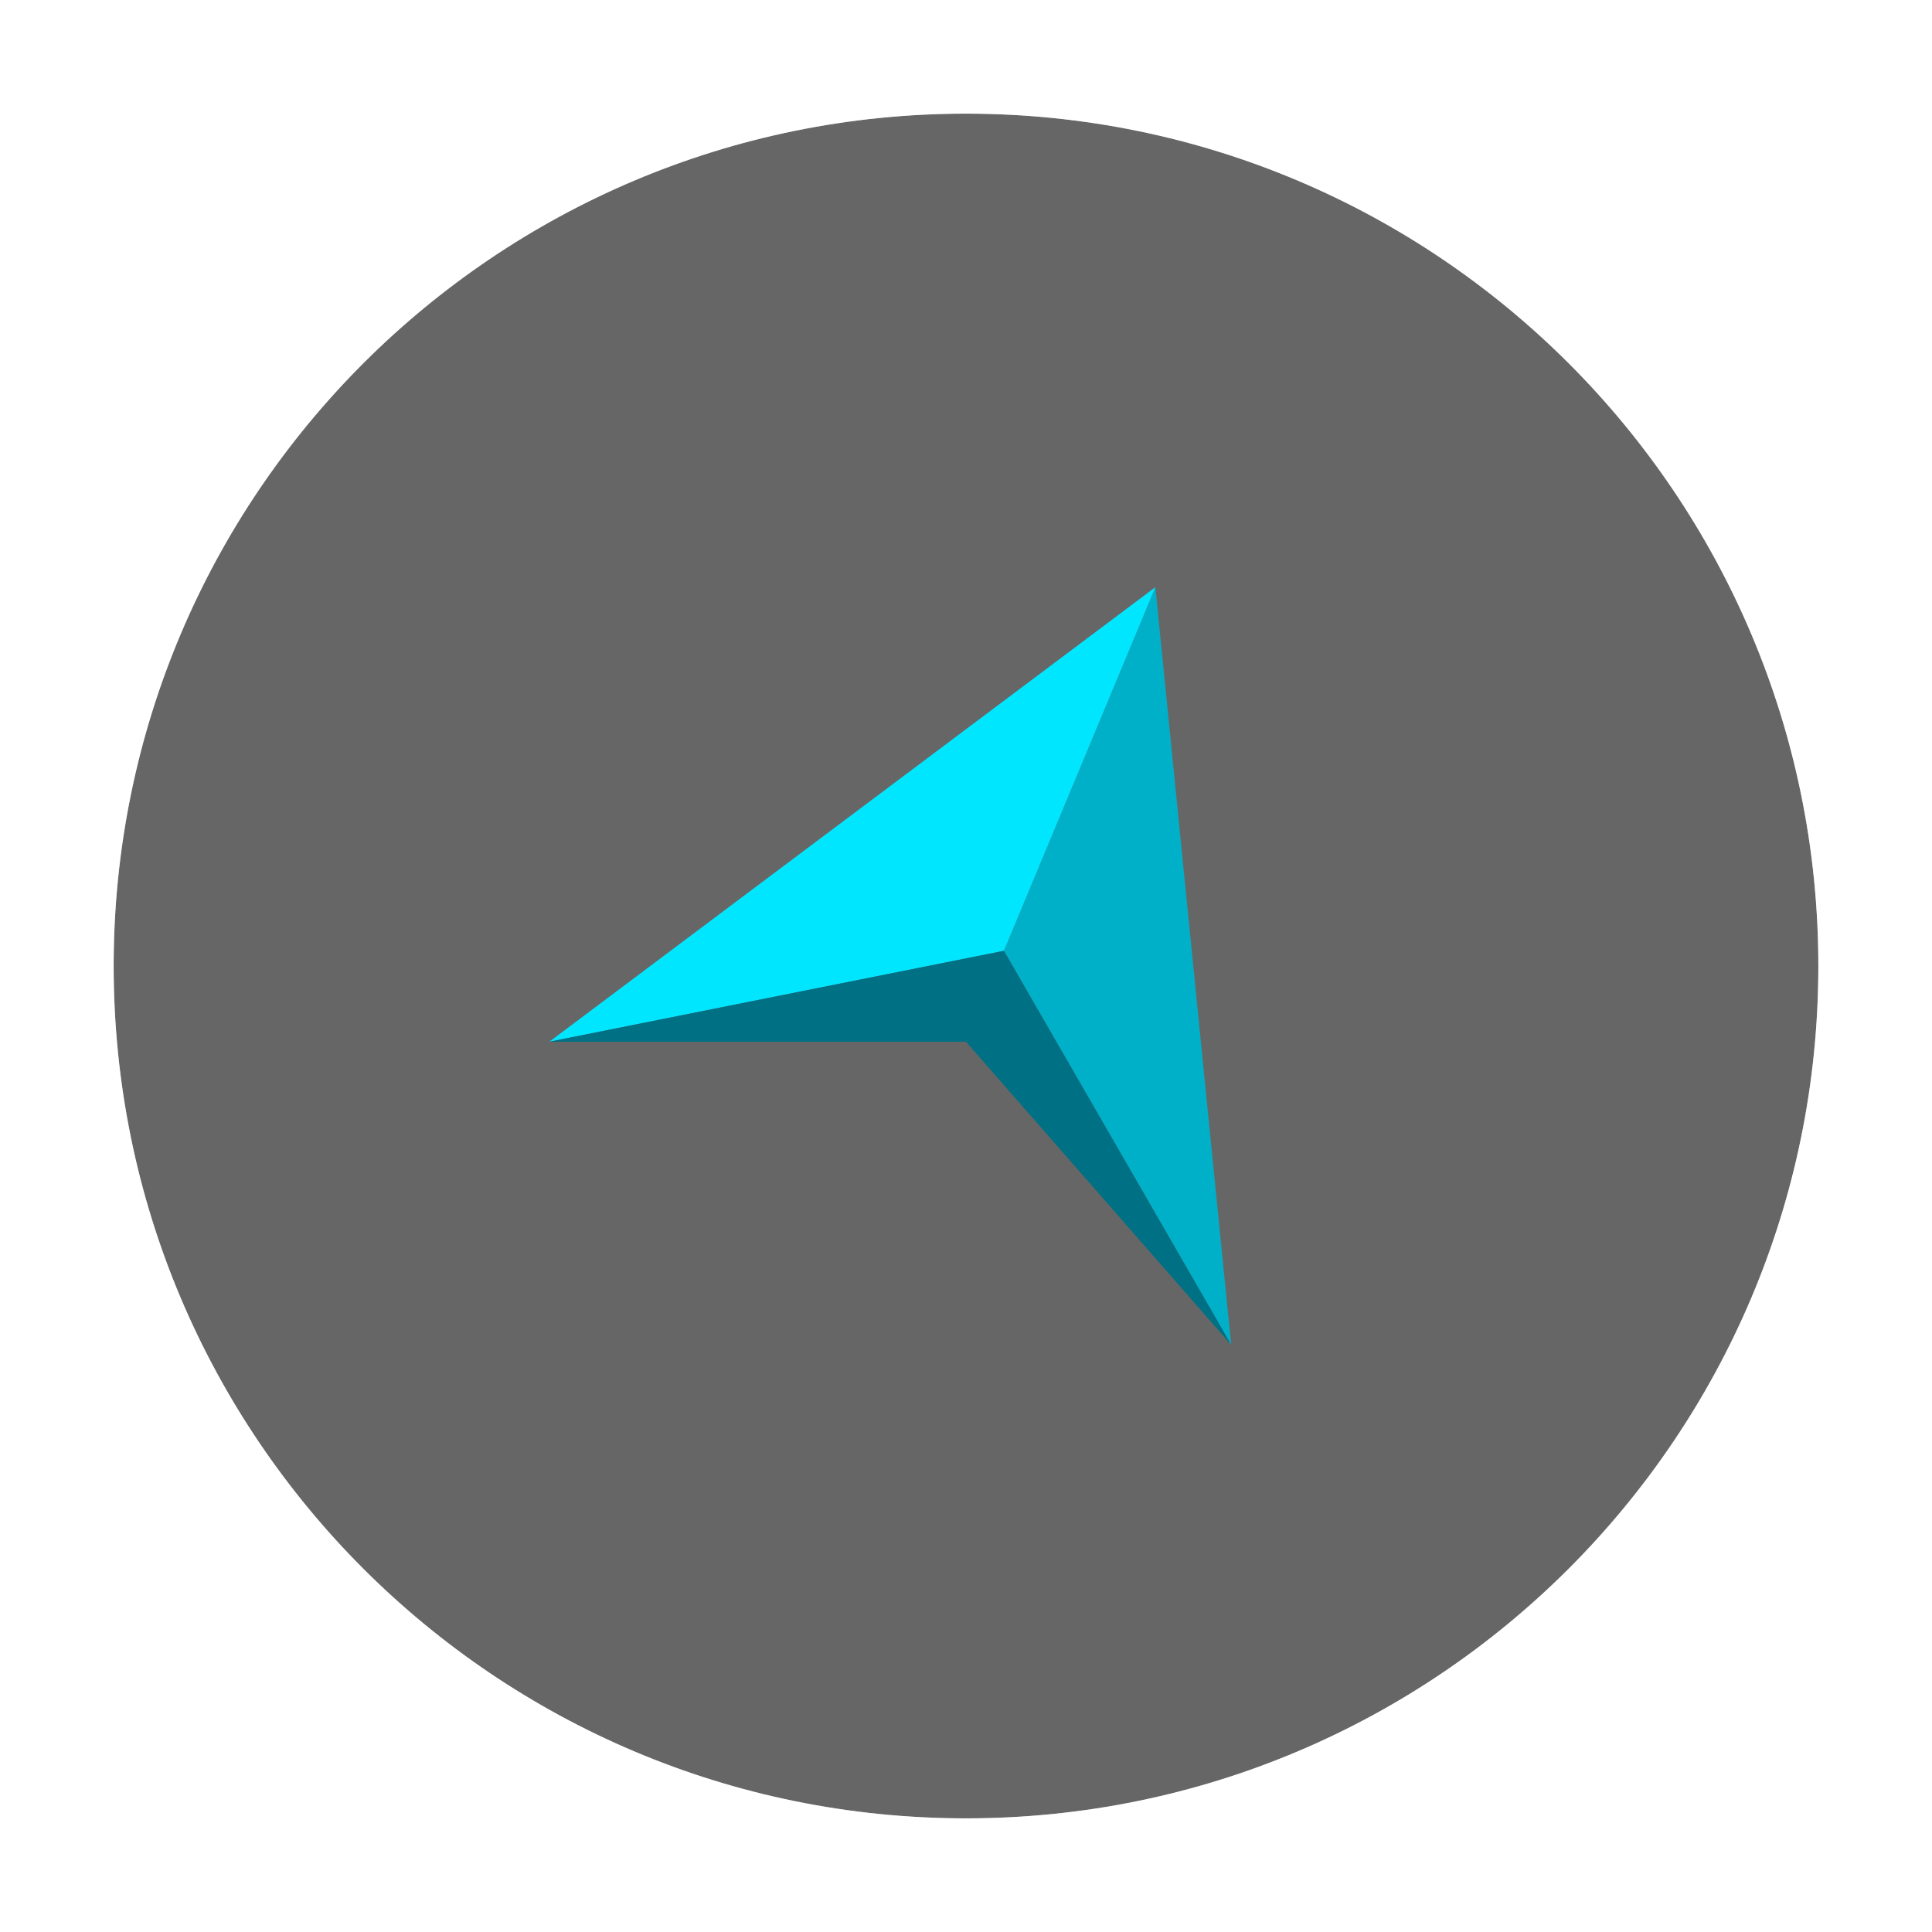 <svg xmlns="http://www.w3.org/2000/svg" width="34" height="34" viewBox="0, 0, 34, 34"><style>#g:hover g{opacity:.9}</style><g id="g"><g opacity=".6"><path d="M32 17c0 8.284-6.716 15-15 15-8.284 0-15-6.716-15-15C2 8.716 8.716 2 17 2c8.284 0 15 6.716 15 15z"/><path d="M17 2c8.283 0 15 6.716 15 15 0 8.284-6.717 15-15 15-8.286 0-15-6.716-15-15C2 8.716 8.714 2 17 2m0-2C7.626 0 0 7.626 0 17c0 9.374 7.626 17 17 17 9.374 0 17-7.626 17-17 0-9.374-7.626-17-17-17z" fill="#FFF" opacity=".5"/></g><path d="M21.667 23.667l-1.334-13.334-2.666 6.4z" fill="#00B0C8"/><path d="M20.333 10.333l-10.666 8 8-1.6z" fill="#01E6FF"/><path d="M17.667 16.733l-8 1.6H17l4.667 5.334z" fill="#007085"/></g></svg>